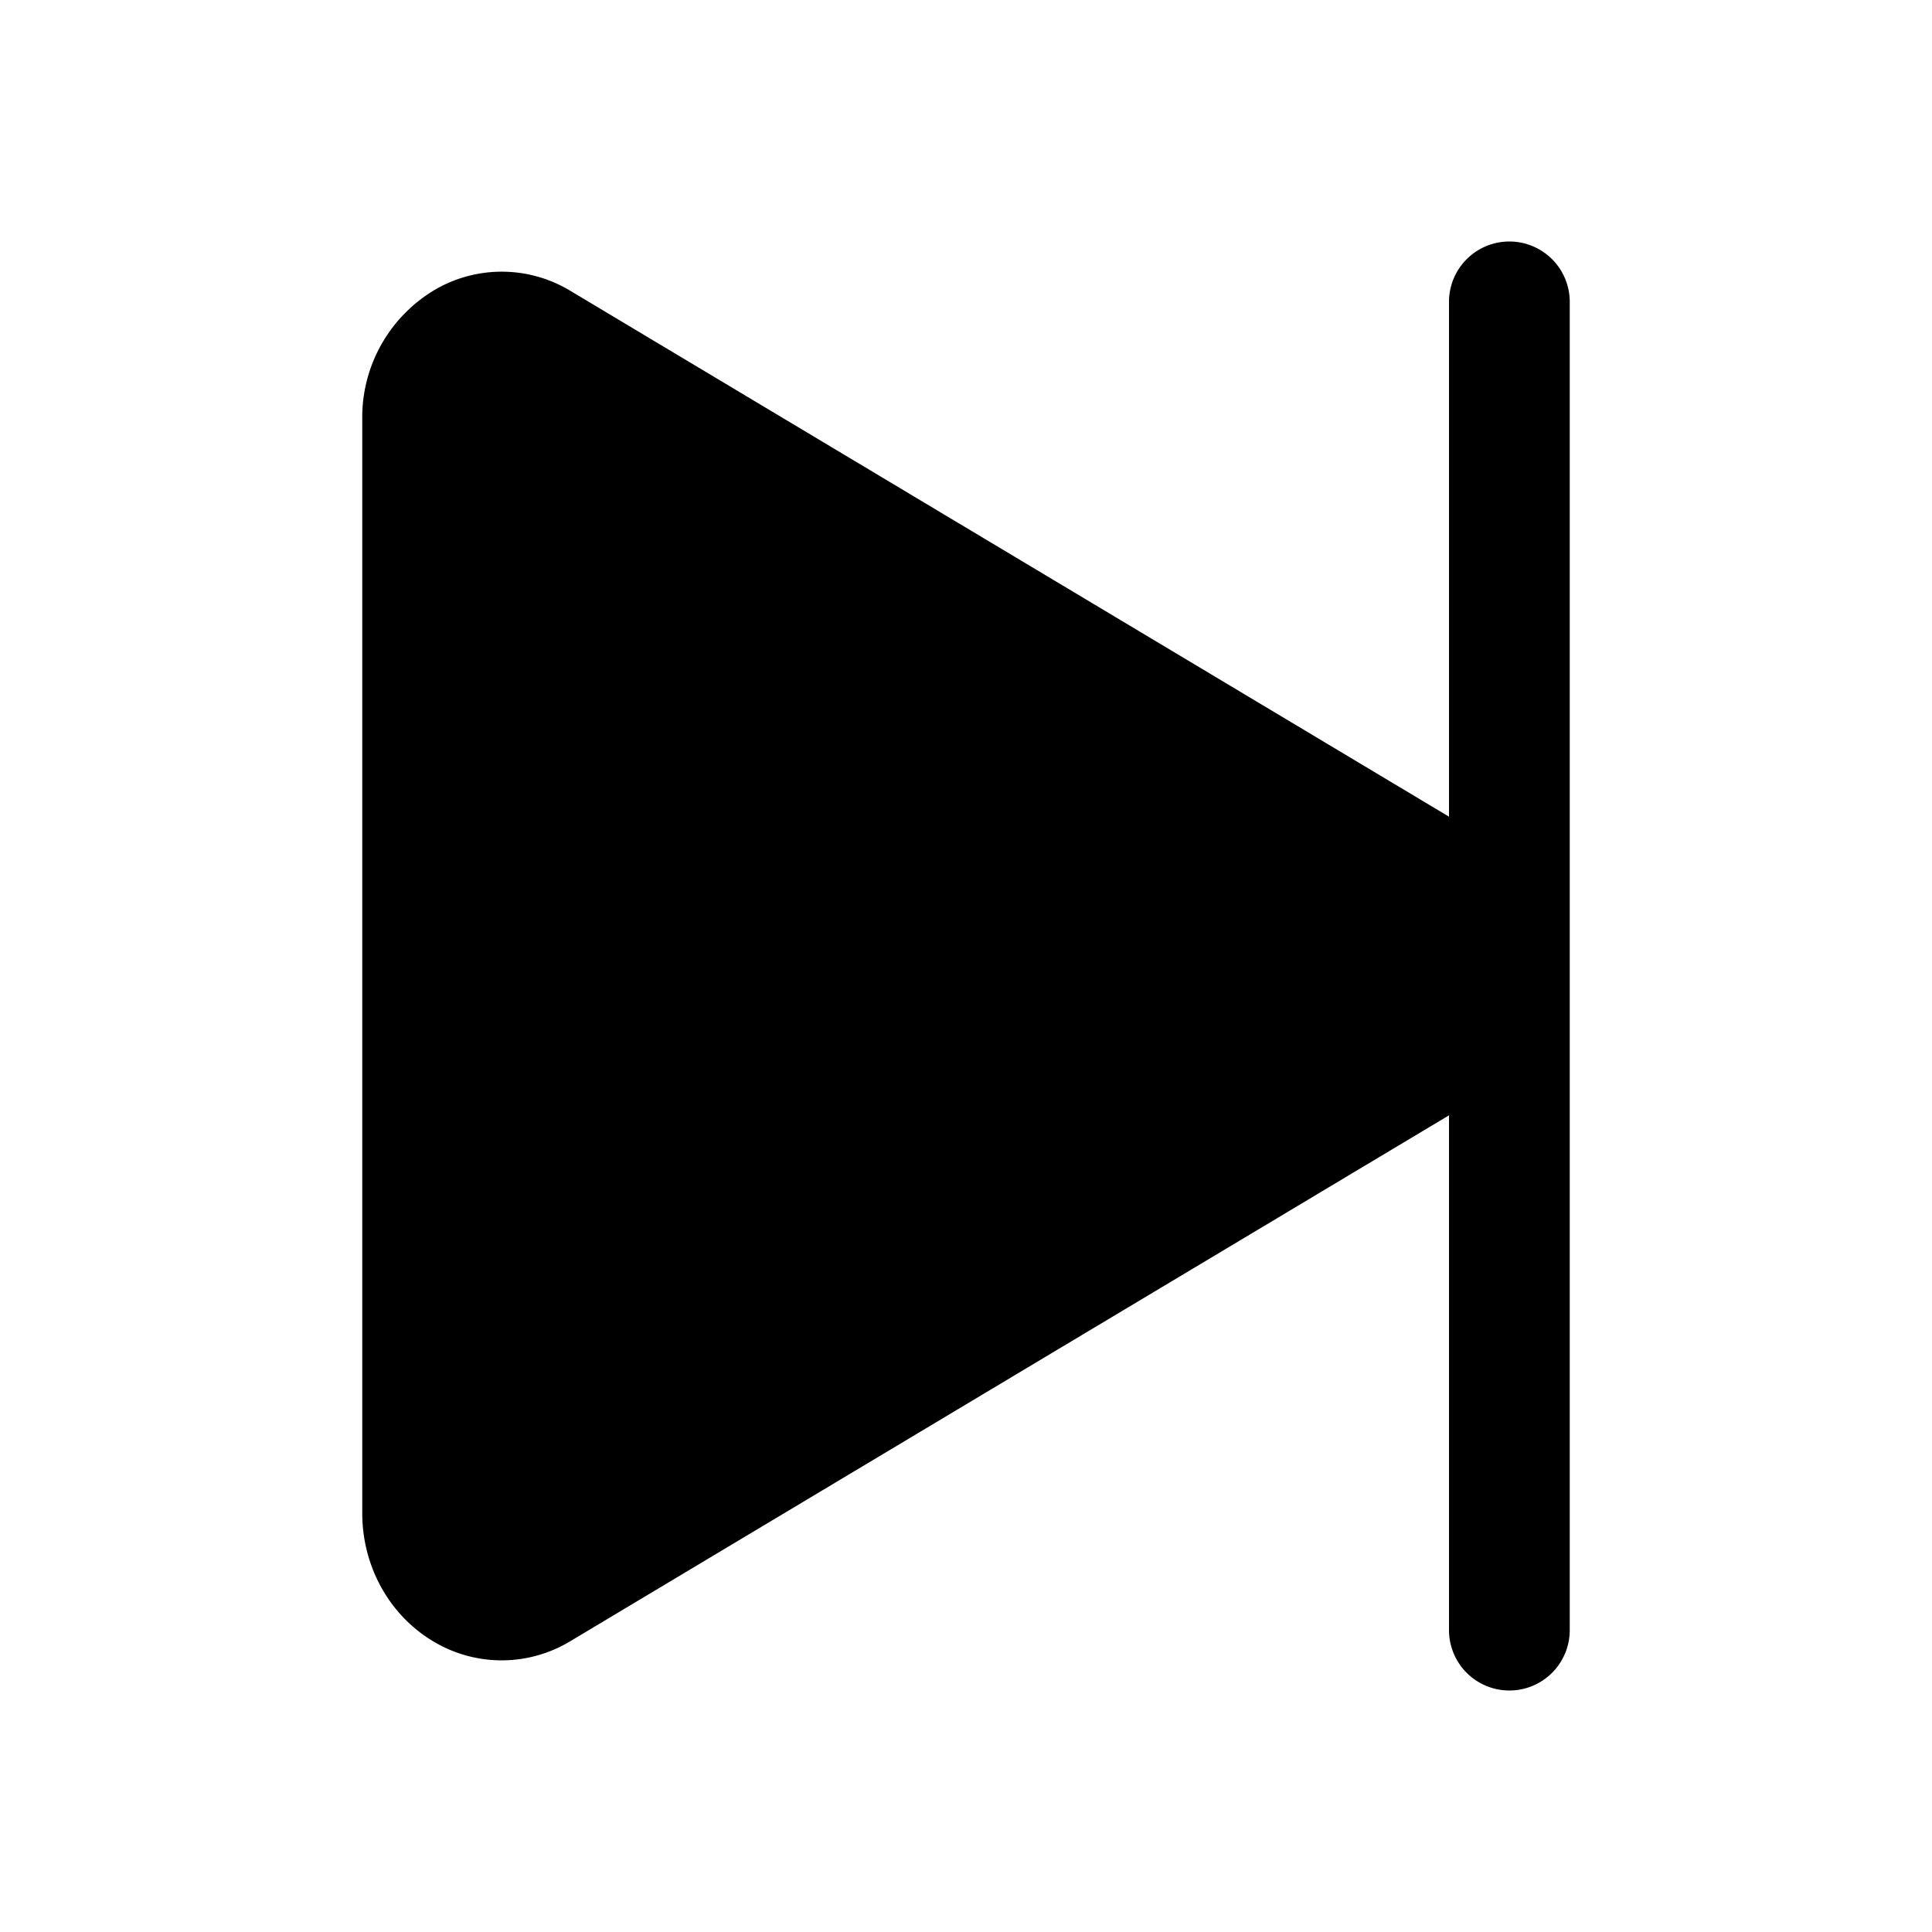 <svg fill="currentColor" viewBox="0 0 24 24" xmlns="http://www.w3.org/2000/svg">
  <path d="M18.75 3a.75.75 0 0 0-.75.75v6.395L7.089 3.615a1.647 1.647 0 0 0-1.677-.021 1.841 1.841 0 0 0-.912 1.61v13.593c0 .674.35 1.29.912 1.61a1.648 1.648 0 0 0 1.677-.022L18 13.855v6.395a.75.75 0 1 0 1.5 0V3.75a.75.75 0 0 0-.75-.75Z"></path>
</svg>